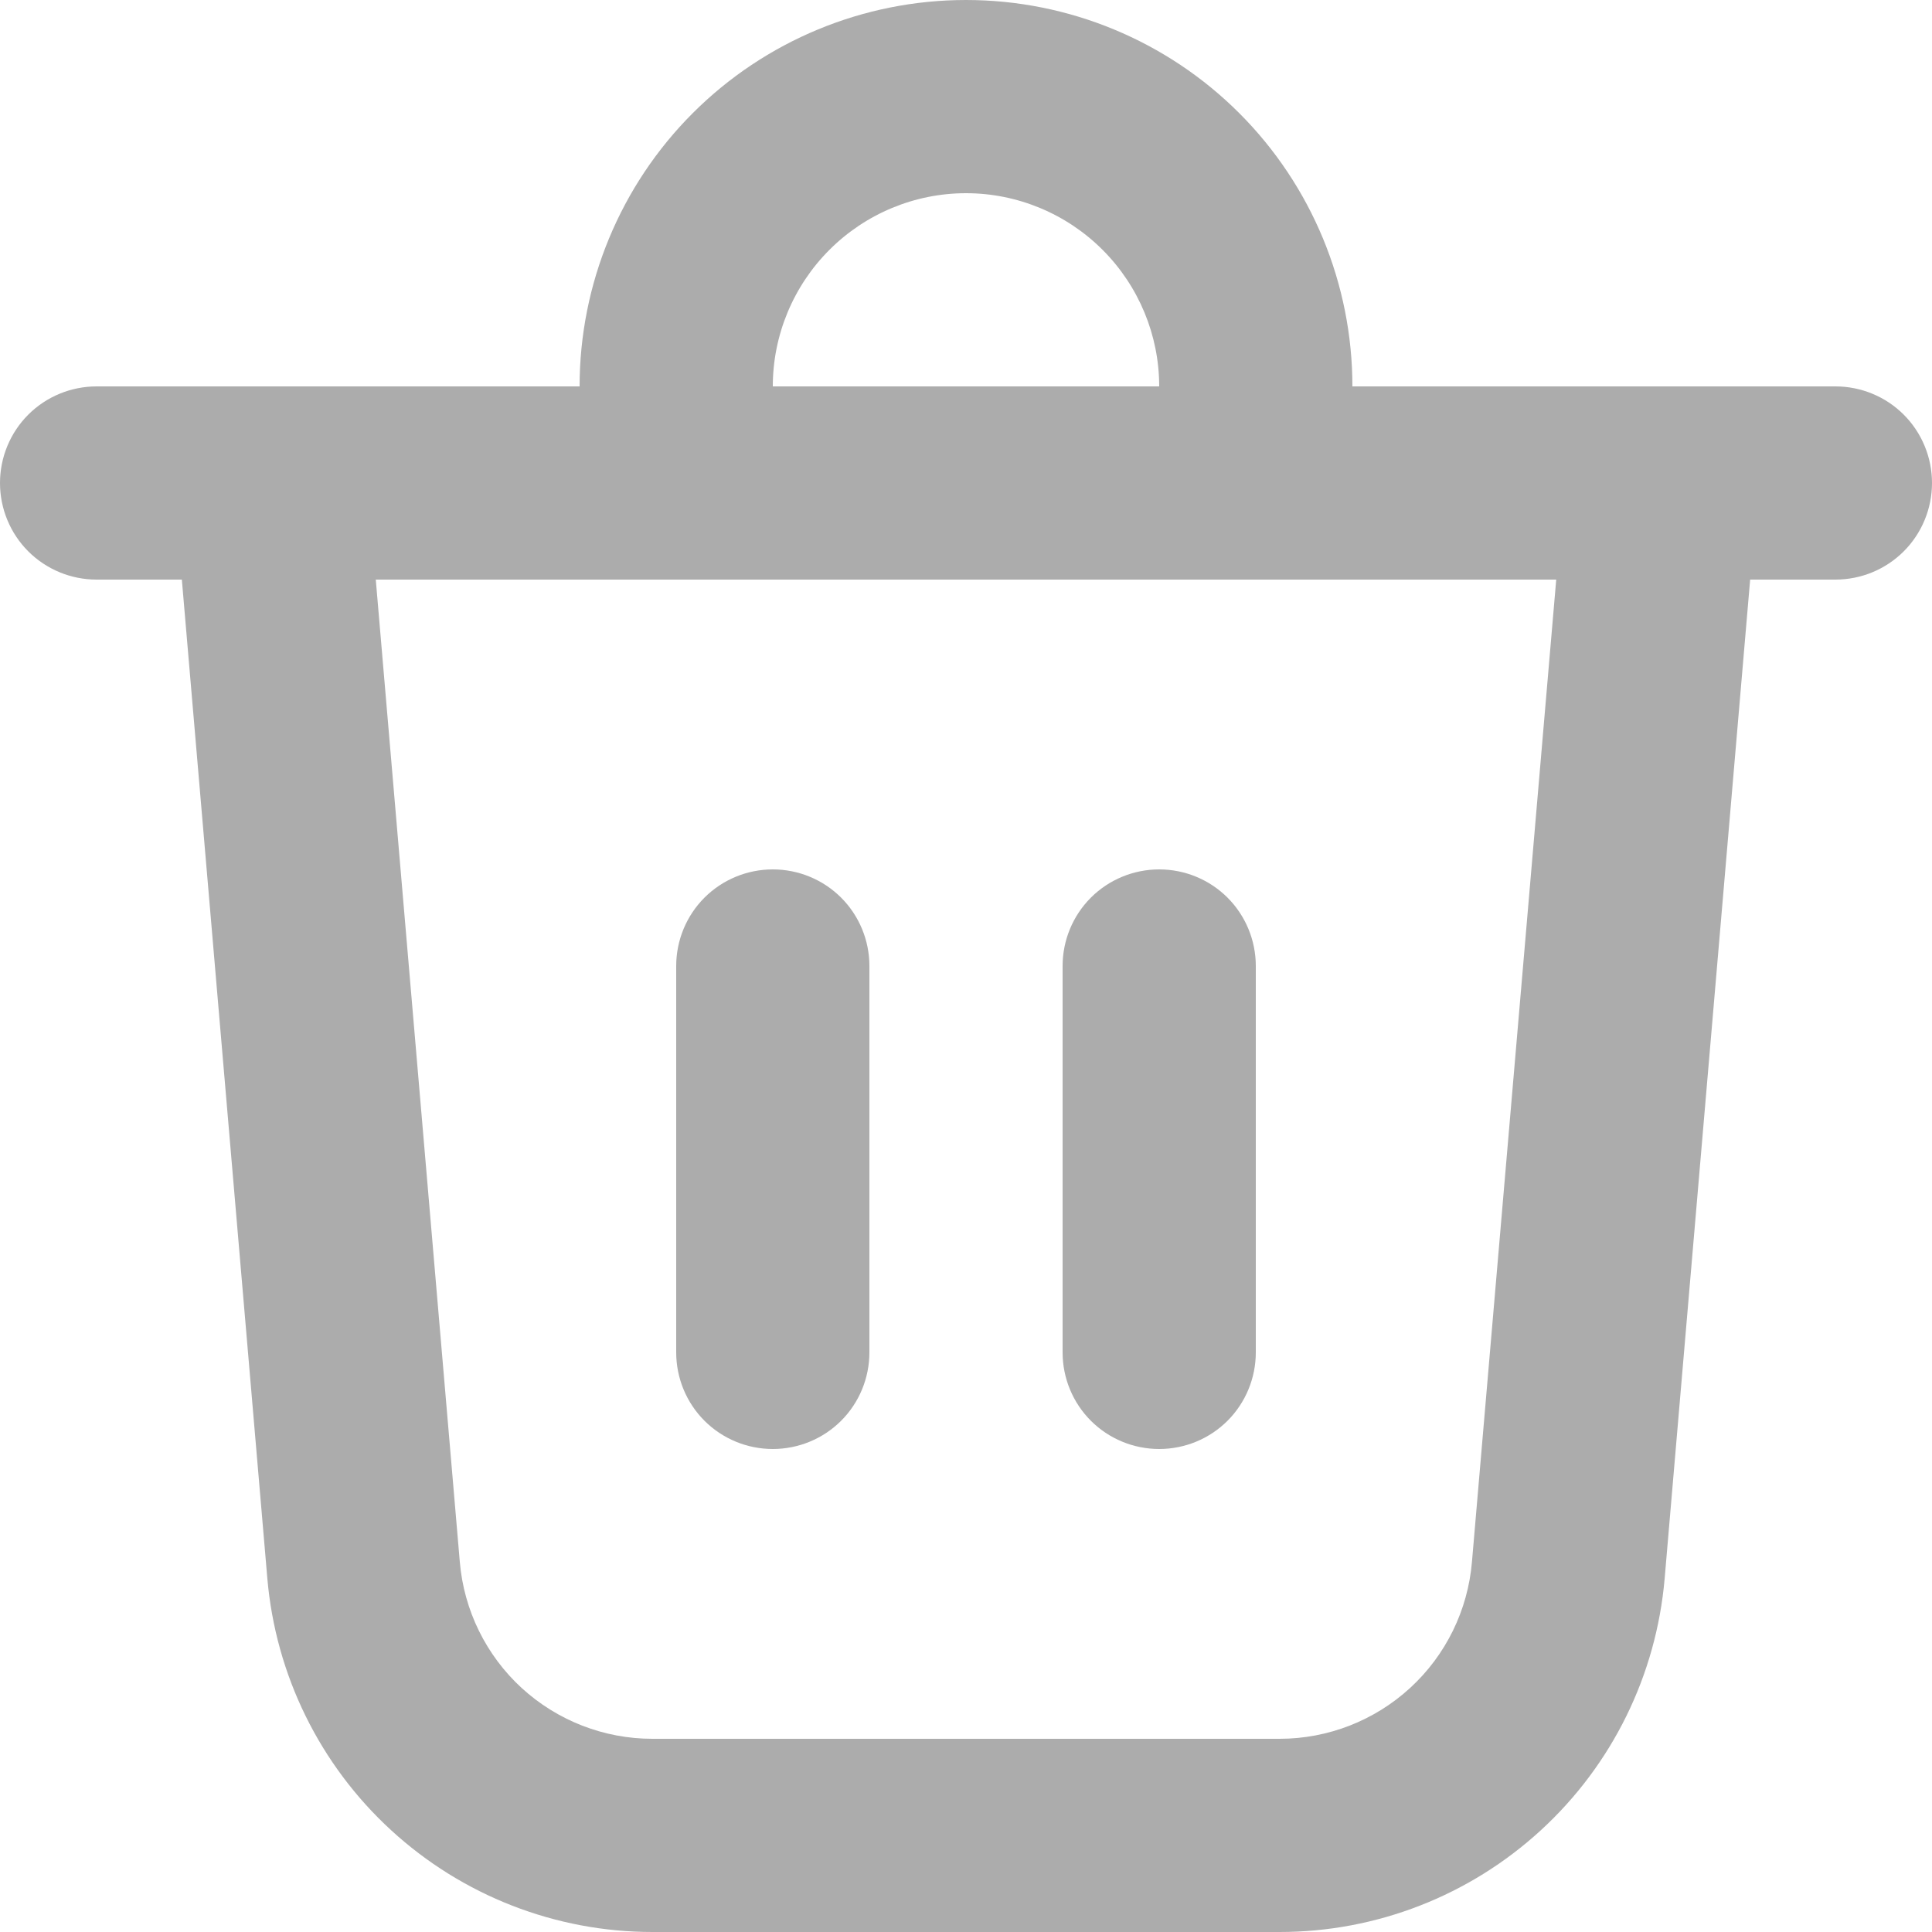 <svg width="16" height="16" viewBox="0 0 16 16" fill="none" xmlns="http://www.w3.org/2000/svg">
<path d="M6.4 3.2H9.6C9.6 2.776 9.431 2.369 9.131 2.069C8.831 1.769 8.424 1.6 8 1.6C7.576 1.6 7.169 1.769 6.869 2.069C6.569 2.369 6.4 2.776 6.4 3.2ZM4.8 3.2C4.8 2.351 5.137 1.537 5.737 0.937C6.337 0.337 7.151 0 8 0C8.849 0 9.663 0.337 10.263 0.937C10.863 1.537 11.2 2.351 11.2 3.2H15.2C15.412 3.2 15.616 3.284 15.766 3.434C15.916 3.584 16 3.788 16 4C16 4.212 15.916 4.416 15.766 4.566C15.616 4.716 15.412 4.8 15.2 4.8H14.494L13.786 13.072C13.717 13.871 13.352 14.615 12.761 15.157C12.171 15.699 11.399 16 10.597 16H5.403C4.602 16 3.829 15.699 3.239 15.157C2.648 14.615 2.283 13.871 2.214 13.072L1.506 4.8H0.8C0.588 4.8 0.384 4.716 0.234 4.566C0.084 4.416 0 4.212 0 4C0 3.788 0.084 3.584 0.234 3.434C0.384 3.284 0.588 3.2 0.8 3.2H4.8ZM10.4 8C10.4 7.788 10.316 7.584 10.166 7.434C10.016 7.284 9.812 7.2 9.6 7.2C9.388 7.2 9.184 7.284 9.034 7.434C8.884 7.584 8.8 7.788 8.8 8V11.2C8.8 11.412 8.884 11.616 9.034 11.766C9.184 11.916 9.388 12 9.6 12C9.812 12 10.016 11.916 10.166 11.766C10.316 11.616 10.4 11.412 10.4 11.2V8ZM6.4 7.2C6.612 7.2 6.816 7.284 6.966 7.434C7.116 7.584 7.2 7.788 7.2 8V11.2C7.2 11.412 7.116 11.616 6.966 11.766C6.816 11.916 6.612 12 6.4 12C6.188 12 5.984 11.916 5.834 11.766C5.684 11.616 5.6 11.412 5.6 11.2V8C5.6 7.788 5.684 7.584 5.834 7.434C5.984 7.284 6.188 7.2 6.4 7.2ZM3.808 12.936C3.842 13.335 4.025 13.708 4.32 13.979C4.616 14.25 5.002 14.4 5.403 14.4H10.597C10.998 14.4 11.384 14.249 11.679 13.978C11.974 13.707 12.156 13.335 12.19 12.936L12.888 4.8H3.112L3.808 12.936Z" fill="#ACACAC"/>
</svg>
